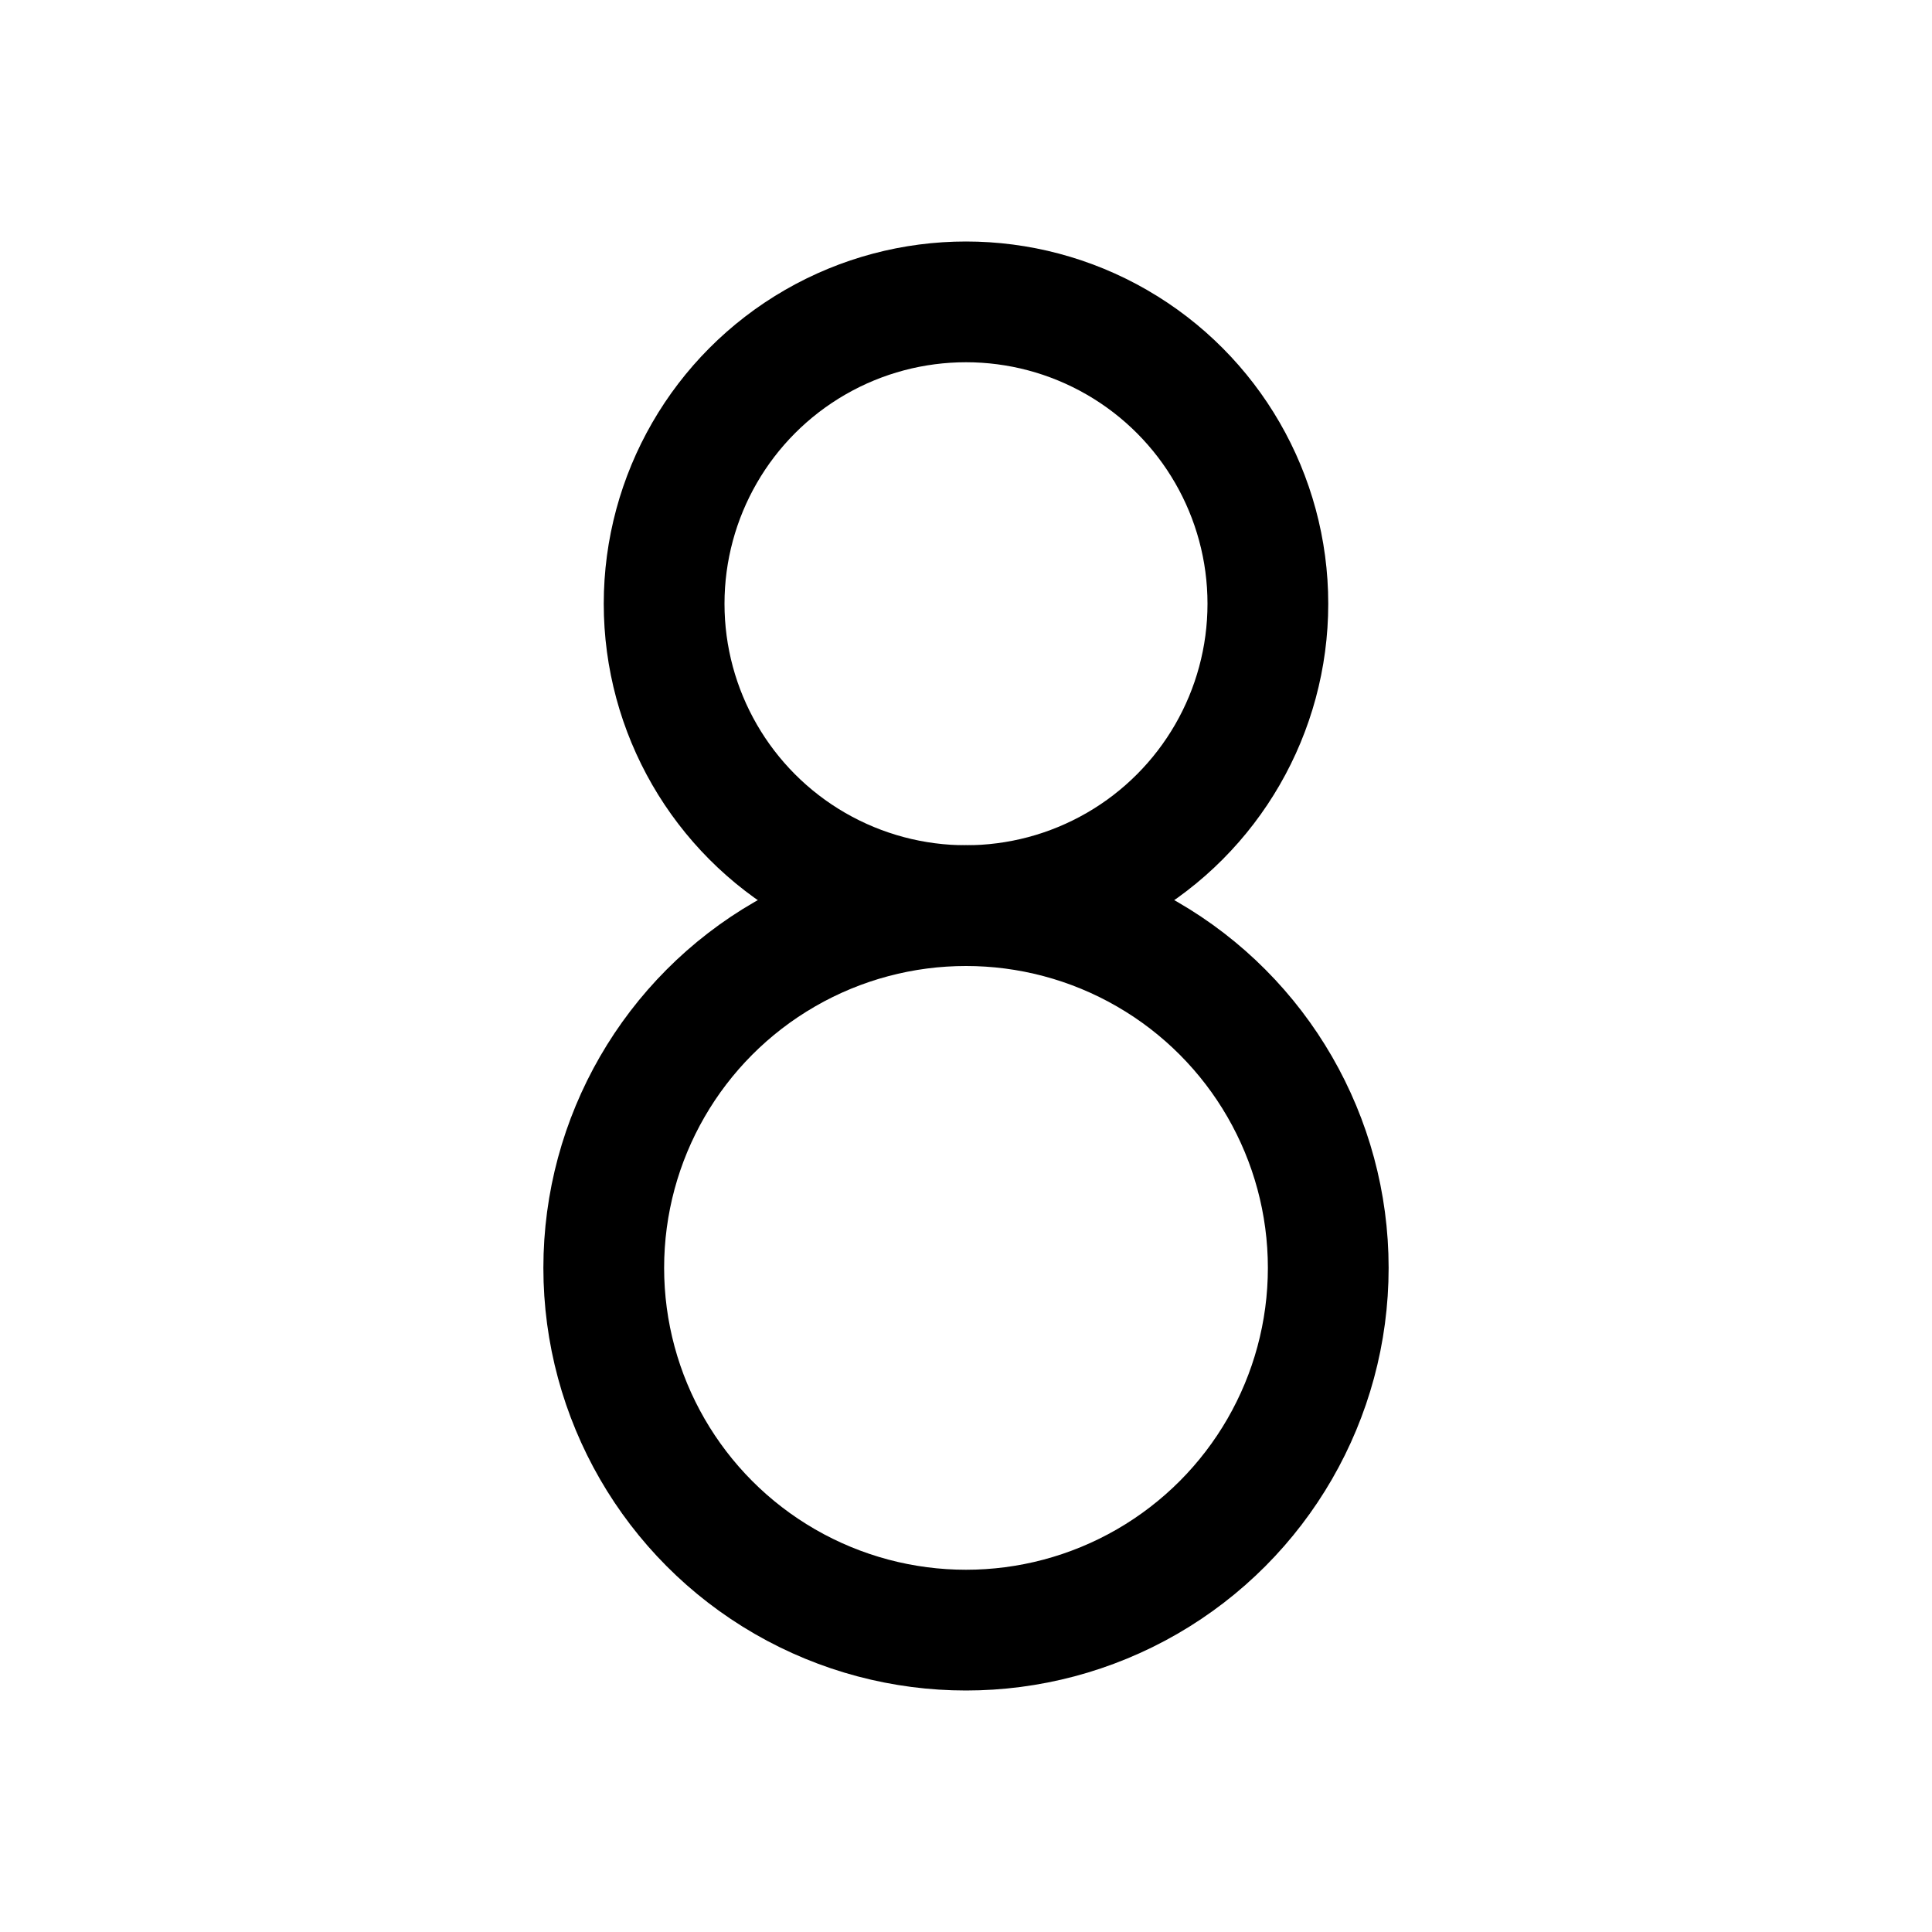 <svg xmlns="http://www.w3.org/2000/svg" viewBox="0 0 256 256"><rect width="256" height="256" fill="none"/><circle cx="128" cy="168" r="48" fill="none" stroke="currentColor" stroke-linecap="round" stroke-linejoin="round" stroke-width="16"/><circle cx="128" cy="80" r="40" fill="none" stroke="currentColor" stroke-linecap="round" stroke-linejoin="round" stroke-width="16"/></svg>